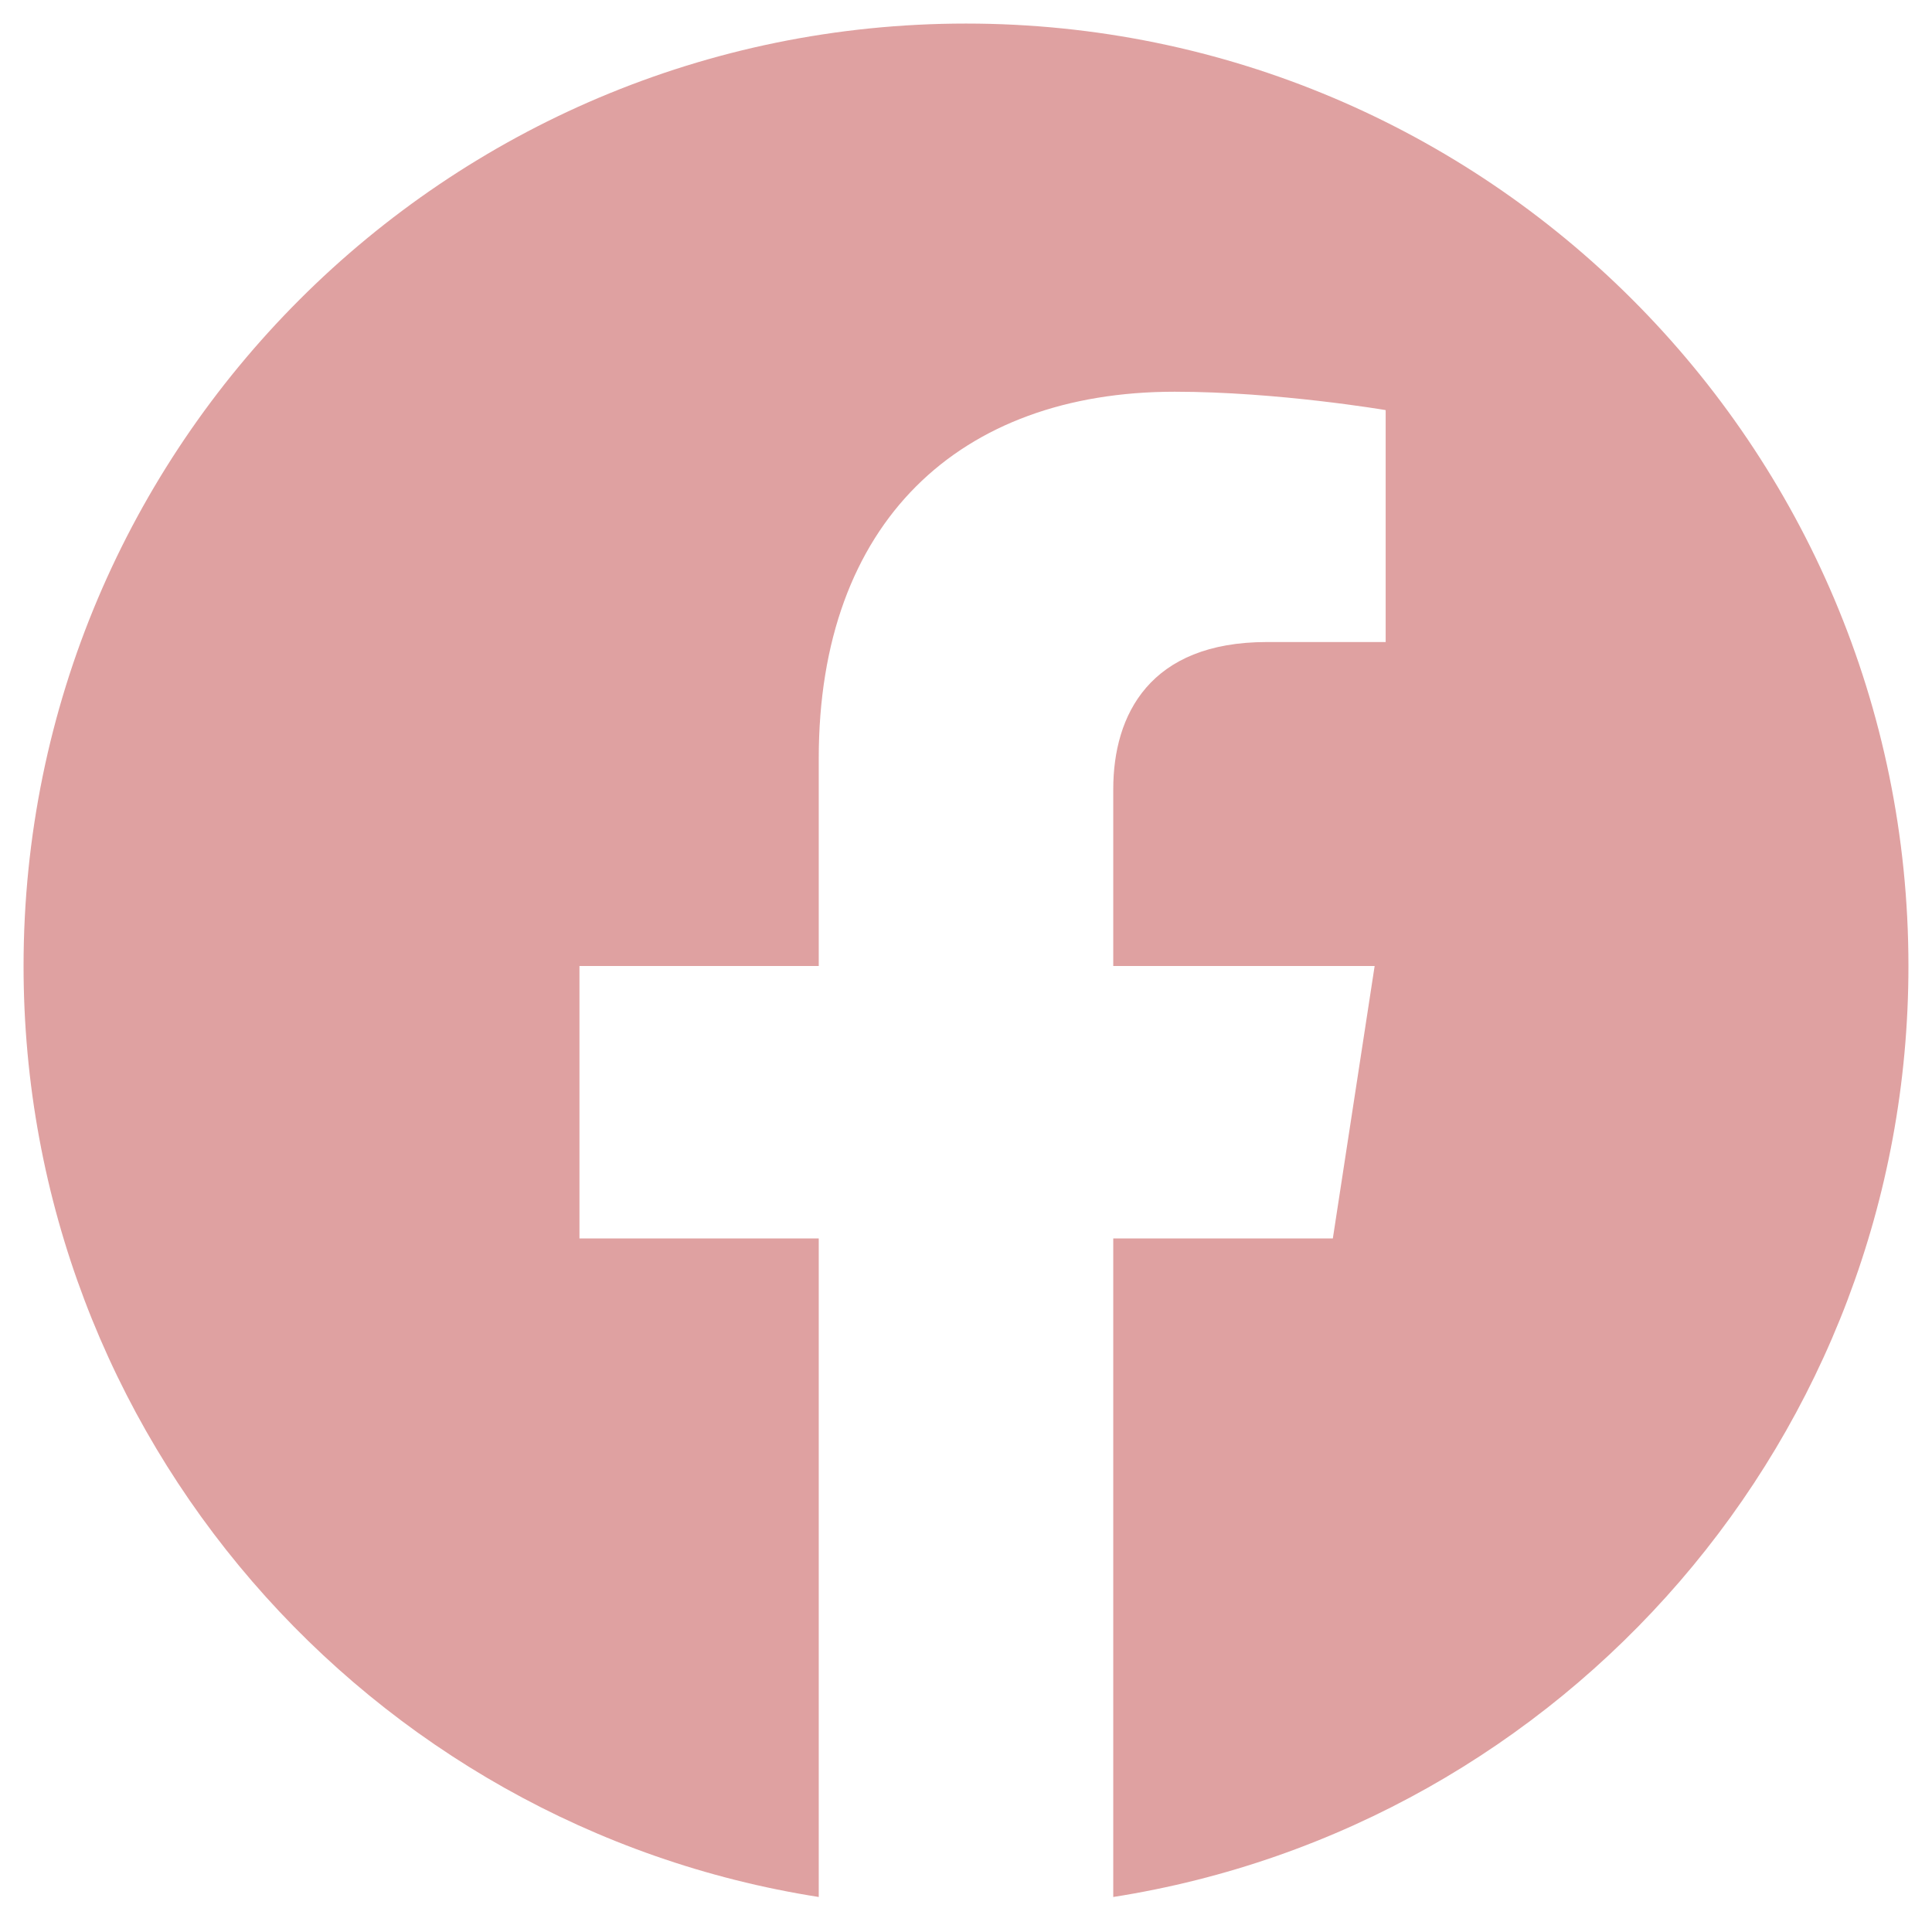 <svg width="41" height="41" viewBox="0 0 41 41" fill="none" xmlns="http://www.w3.org/2000/svg">
<g clip-path="url(#clip0_7_4)">
<path d="M40.5 20.5C40.5 9.454 31.546 0.5 20.5 0.5C9.454 0.5 0.5 9.454 0.5 20.5C0.5 30.483 7.814 38.757 17.375 40.257V26.281H12.297V20.5H17.375V16.094C17.375 11.081 20.361 8.313 24.929 8.313C27.117 8.313 29.406 8.703 29.406 8.703V13.625H26.884C24.4 13.625 23.625 15.167 23.625 16.748V20.5H29.172L28.285 26.281H23.625V40.257C33.186 38.757 40.5 30.483 40.5 20.5Z" fill="#DFA1A1"/>
</g>
<defs>
<clipPath id="clip0_7_4">
<rect width="40" height="40" fill="white" transform="translate(0.5 0.5)"/>
</clipPath>
</defs>
</svg>
